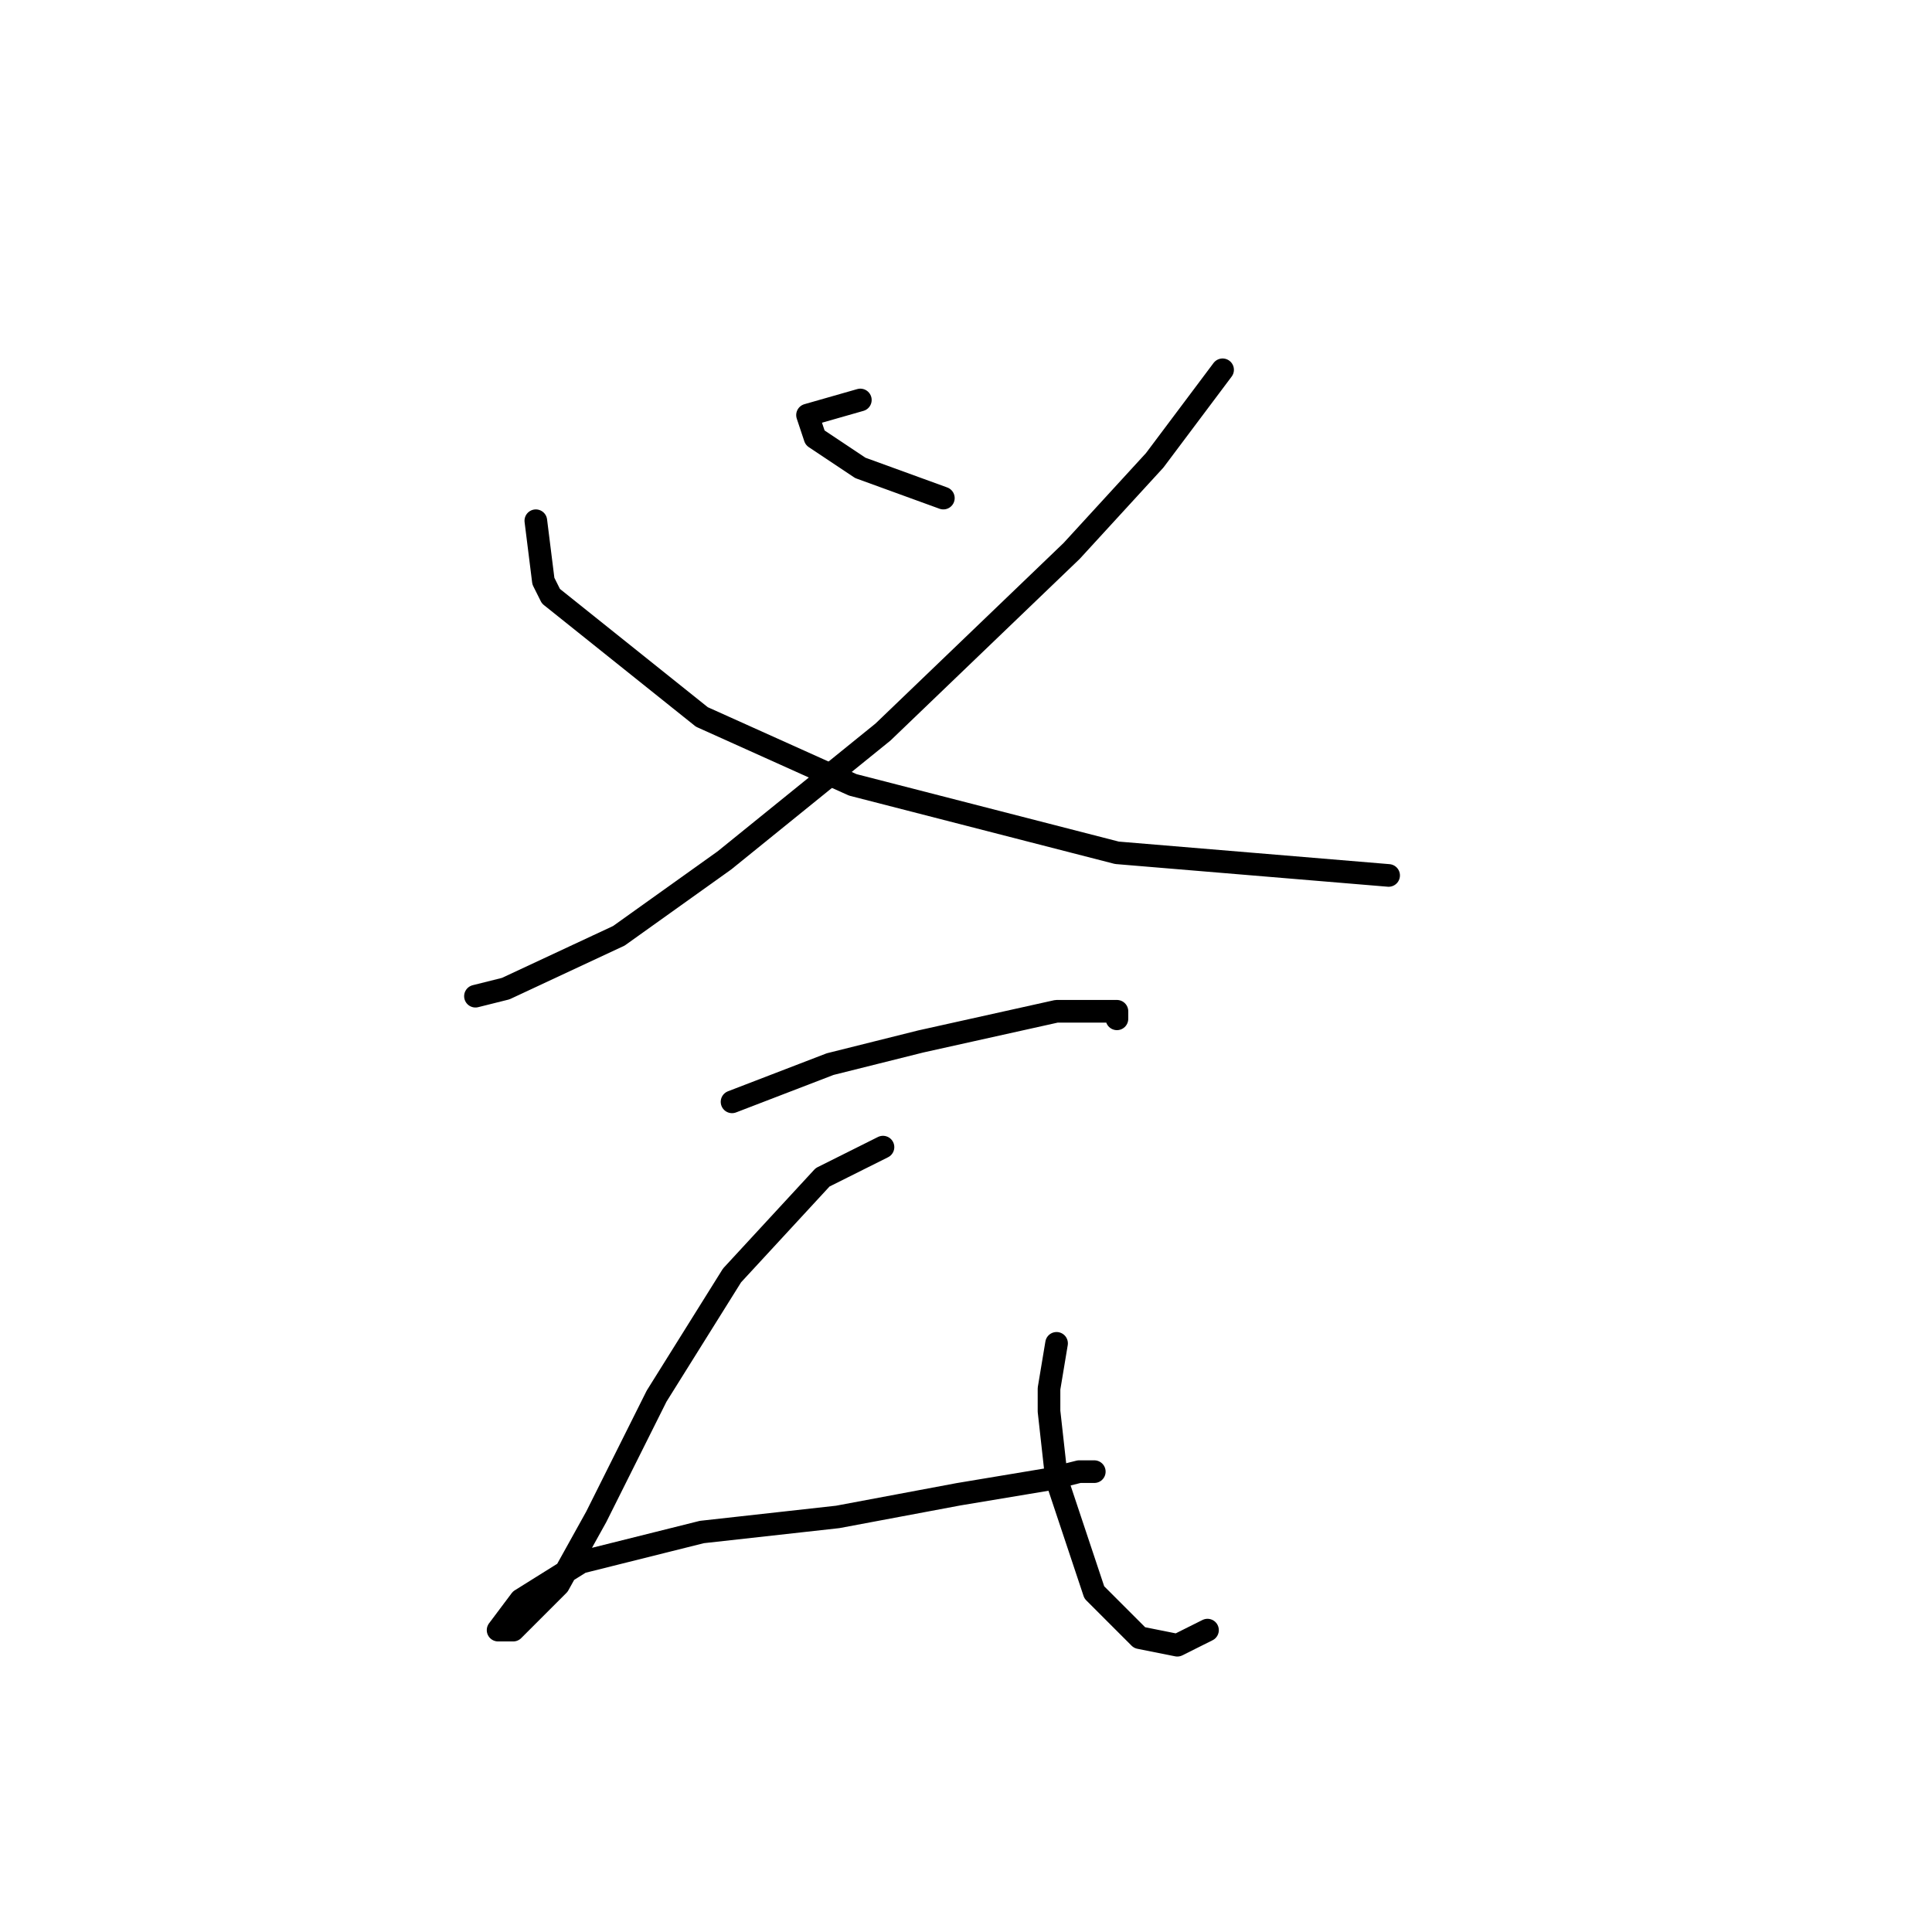 <?xml version="1.0" standalone="no"?>
    <svg width="256" height="256" xmlns="http://www.w3.org/2000/svg" version="1.1">
    <polyline stroke="black" stroke-width="3" stroke-linecap="round" fill="transparent" stroke-linejoin="round" points="114 53 107 55 108 58 114 62 125 66 125 66 " />
        <polyline stroke="black" stroke-width="3" stroke-linecap="round" fill="transparent" stroke-linejoin="round" points="162 49 153 61 142 73 117 97 96 114 82 124 67 131 63 132 63 132 " />
        <polyline stroke="black" stroke-width="3" stroke-linecap="round" fill="transparent" stroke-linejoin="round" points="71 69 72 77 73 79 93 95 113 104 148 113 172 115 184 116 184 116 " />
        <polyline stroke="black" stroke-width="3" stroke-linecap="round" fill="transparent" stroke-linejoin="round" points="97 146 110 141 122 138 140 134 148 134 148 135 148 135 " />
        <polyline stroke="black" stroke-width="3" stroke-linecap="round" fill="transparent" stroke-linejoin="round" points="117 152 109 156 97 169 87 185 79 201 74 210 68 216 66 216 69 212 77 207 93 203 111 201 127 198 139 196 143 195 145 195 145 195 " />
        <polyline stroke="black" stroke-width="3" stroke-linecap="round" fill="transparent" stroke-linejoin="round" points="140 178 139 184 139 187 140 196 145 211 151 217 156 218 160 216 160 216 " />
        </svg>